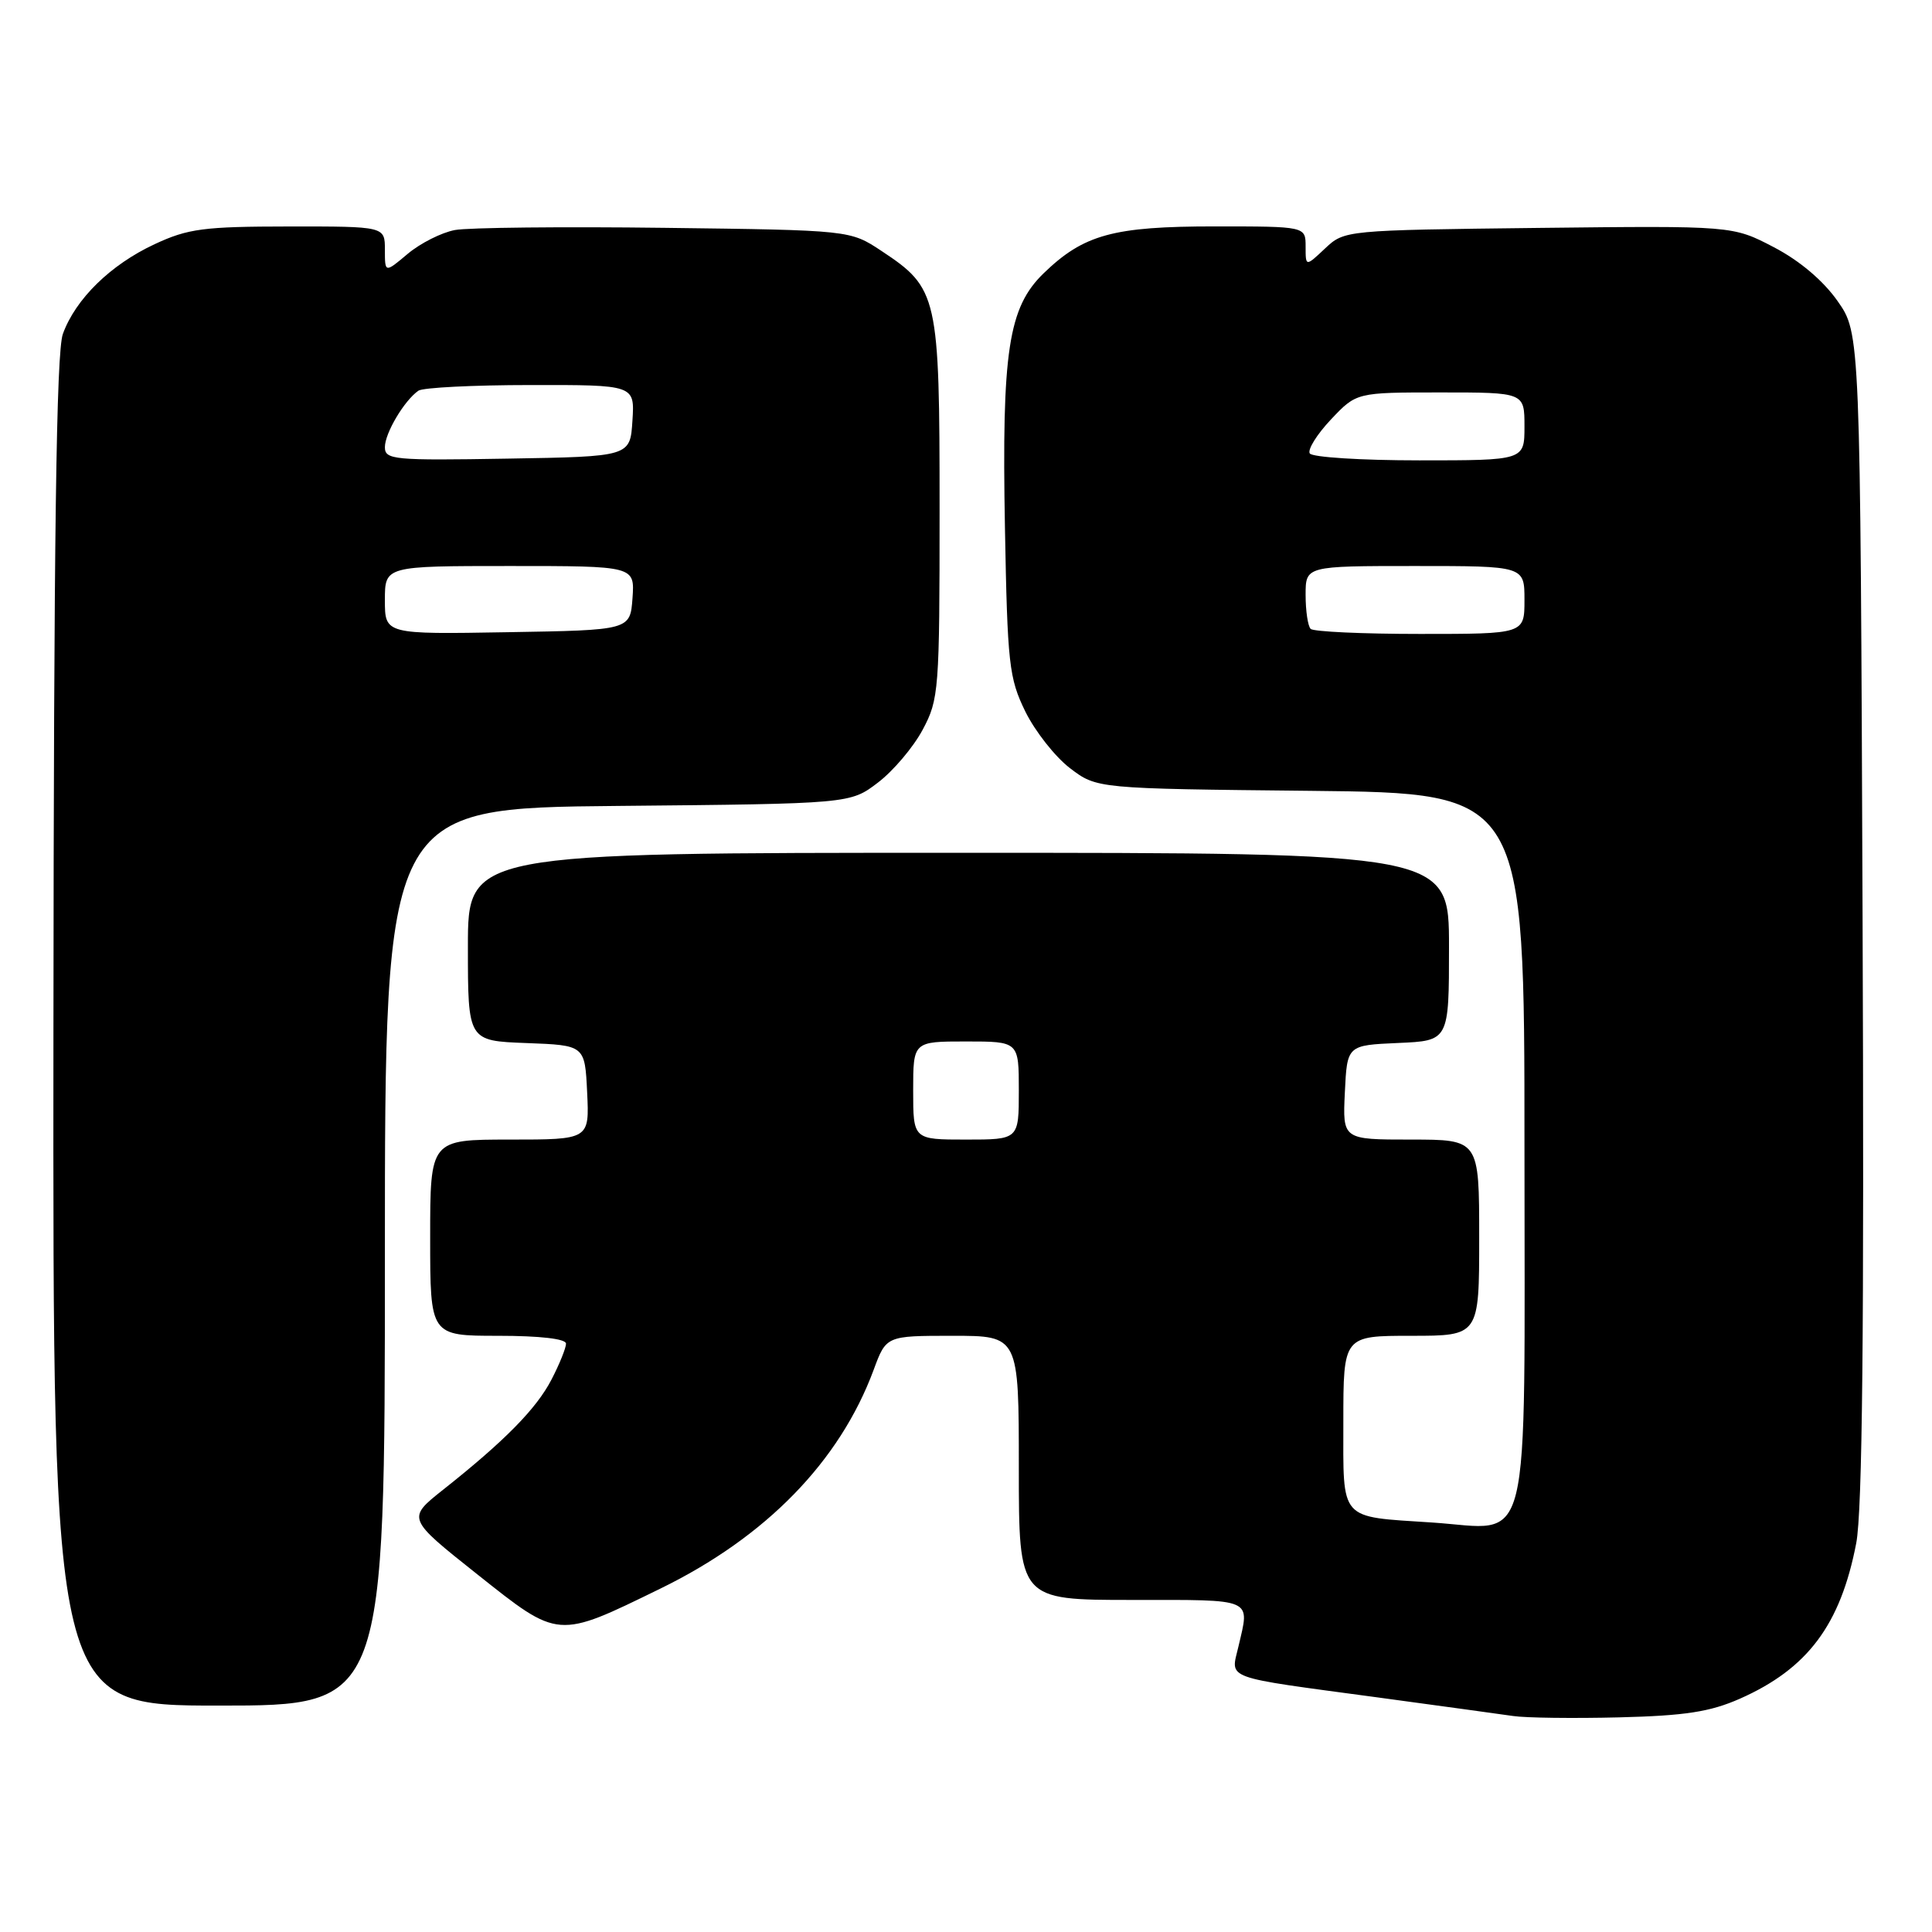 <?xml version="1.0" encoding="UTF-8" standalone="no"?>
<!DOCTYPE svg PUBLIC "-//W3C//DTD SVG 1.1//EN" "http://www.w3.org/Graphics/SVG/1.1/DTD/svg11.dtd" >
<svg xmlns="http://www.w3.org/2000/svg" xmlns:xlink="http://www.w3.org/1999/xlink" version="1.1" viewBox="0 0 256 256">
 <g >
 <path fill="currentColor"
d=" M 230.54 225.09 C 239.53 221.11 243.88 215.29 245.96 204.48 C 246.78 200.21 247.02 176.37 246.80 121.34 C 246.50 44.17 246.50 44.17 243.48 39.88 C 241.58 37.18 238.45 34.53 235.03 32.75 C 229.59 29.91 229.59 29.91 203.88 30.20 C 178.22 30.50 178.15 30.51 175.58 32.92 C 173.00 35.35 173.00 35.35 173.00 32.67 C 173.00 30.00 173.00 30.00 160.97 30.00 C 147.51 30.00 143.60 31.07 138.29 36.21 C 133.61 40.74 132.73 46.54 133.16 69.90 C 133.49 88.02 133.70 89.86 135.86 94.28 C 137.15 96.90 139.81 100.28 141.77 101.78 C 145.34 104.50 145.34 104.50 173.67 104.79 C 202.00 105.09 202.00 105.09 202.00 151.89 C 202.00 207.20 203.12 202.62 189.76 201.74 C 177.33 200.92 178.00 201.68 178.00 188.39 C 178.00 177.00 178.00 177.00 187.00 177.00 C 196.00 177.00 196.00 177.00 196.00 164.00 C 196.00 151.00 196.00 151.00 186.95 151.00 C 177.90 151.00 177.90 151.00 178.20 144.75 C 178.50 138.50 178.50 138.50 185.25 138.20 C 192.00 137.91 192.00 137.91 192.00 125.45 C 192.00 113.00 192.00 113.00 127.00 113.00 C 62.00 113.00 62.00 113.00 62.00 125.46 C 62.00 137.92 62.00 137.92 69.75 138.21 C 77.50 138.50 77.50 138.50 77.80 144.75 C 78.10 151.00 78.10 151.00 67.55 151.00 C 57.00 151.00 57.00 151.00 57.00 164.00 C 57.00 177.00 57.00 177.00 66.00 177.00 C 71.56 177.00 75.00 177.40 75.00 178.04 C 75.00 178.61 74.14 180.75 73.08 182.79 C 71.09 186.65 66.87 190.94 58.71 197.40 C 53.92 201.20 53.92 201.20 63.21 208.58 C 74.10 217.23 73.78 217.20 87.50 210.50 C 101.50 203.67 111.26 193.65 115.76 181.52 C 117.43 177.00 117.43 177.00 126.22 177.00 C 135.00 177.00 135.00 177.00 135.00 194.50 C 135.00 212.00 135.00 212.00 150.00 212.00 C 166.33 212.00 165.61 211.68 164.10 218.17 C 163.07 222.59 161.81 222.12 182.50 224.91 C 190.75 226.03 198.85 227.14 200.50 227.38 C 202.15 227.63 208.47 227.71 214.54 227.56 C 223.31 227.34 226.59 226.83 230.54 225.09 Z  M 51.00 166.54 C 51.00 107.08 51.00 107.08 81.83 106.79 C 112.66 106.50 112.66 106.50 116.34 103.69 C 118.36 102.15 121.03 99.00 122.26 96.69 C 124.41 92.67 124.50 91.48 124.50 67.50 C 124.50 39.15 124.29 38.21 116.80 33.25 C 112.65 30.50 112.65 30.50 88.08 30.19 C 74.56 30.02 62.05 30.15 60.28 30.48 C 58.51 30.81 55.70 32.23 54.03 33.63 C 51.00 36.18 51.00 36.18 51.00 33.09 C 51.00 30.00 51.00 30.00 38.25 30.01 C 27.00 30.02 24.91 30.29 20.48 32.36 C 14.66 35.07 10.01 39.61 8.33 44.25 C 7.46 46.65 7.13 70.85 7.08 136.75 C 7.00 226.00 7.00 226.00 29.00 226.00 C 51.00 226.00 51.00 226.00 51.00 166.54 Z  M 121.00 144.50 C 121.00 138.00 121.00 138.00 128.00 138.00 C 135.00 138.00 135.00 138.00 135.00 144.50 C 135.00 151.00 135.00 151.00 128.00 151.00 C 121.00 151.00 121.00 151.00 121.00 144.50 Z  M 173.67 83.33 C 173.30 82.97 173.00 80.94 173.00 78.83 C 173.00 75.00 173.00 75.00 187.50 75.00 C 202.00 75.00 202.00 75.00 202.00 79.50 C 202.00 84.00 202.00 84.00 188.17 84.00 C 180.56 84.00 174.03 83.70 173.67 83.33 Z  M 173.55 60.08 C 173.24 59.58 174.50 57.55 176.36 55.58 C 179.74 52.00 179.74 52.00 190.87 52.00 C 202.00 52.00 202.00 52.00 202.00 56.50 C 202.00 61.00 202.00 61.00 188.06 61.00 C 180.39 61.00 173.86 60.59 173.55 60.08 Z  M 51.00 79.52 C 51.00 75.00 51.00 75.00 67.56 75.00 C 84.11 75.00 84.11 75.00 83.81 79.25 C 83.50 83.50 83.50 83.50 67.25 83.77 C 51.00 84.05 51.00 84.05 51.00 79.52 Z  M 51.00 59.25 C 51.00 57.39 53.57 53.07 55.44 51.77 C 56.02 51.36 62.71 51.02 70.30 51.02 C 84.11 51.00 84.11 51.00 83.80 55.75 C 83.50 60.50 83.50 60.50 67.25 60.77 C 52.16 61.03 51.00 60.92 51.00 59.25 Z "/>
</g>
</svg>